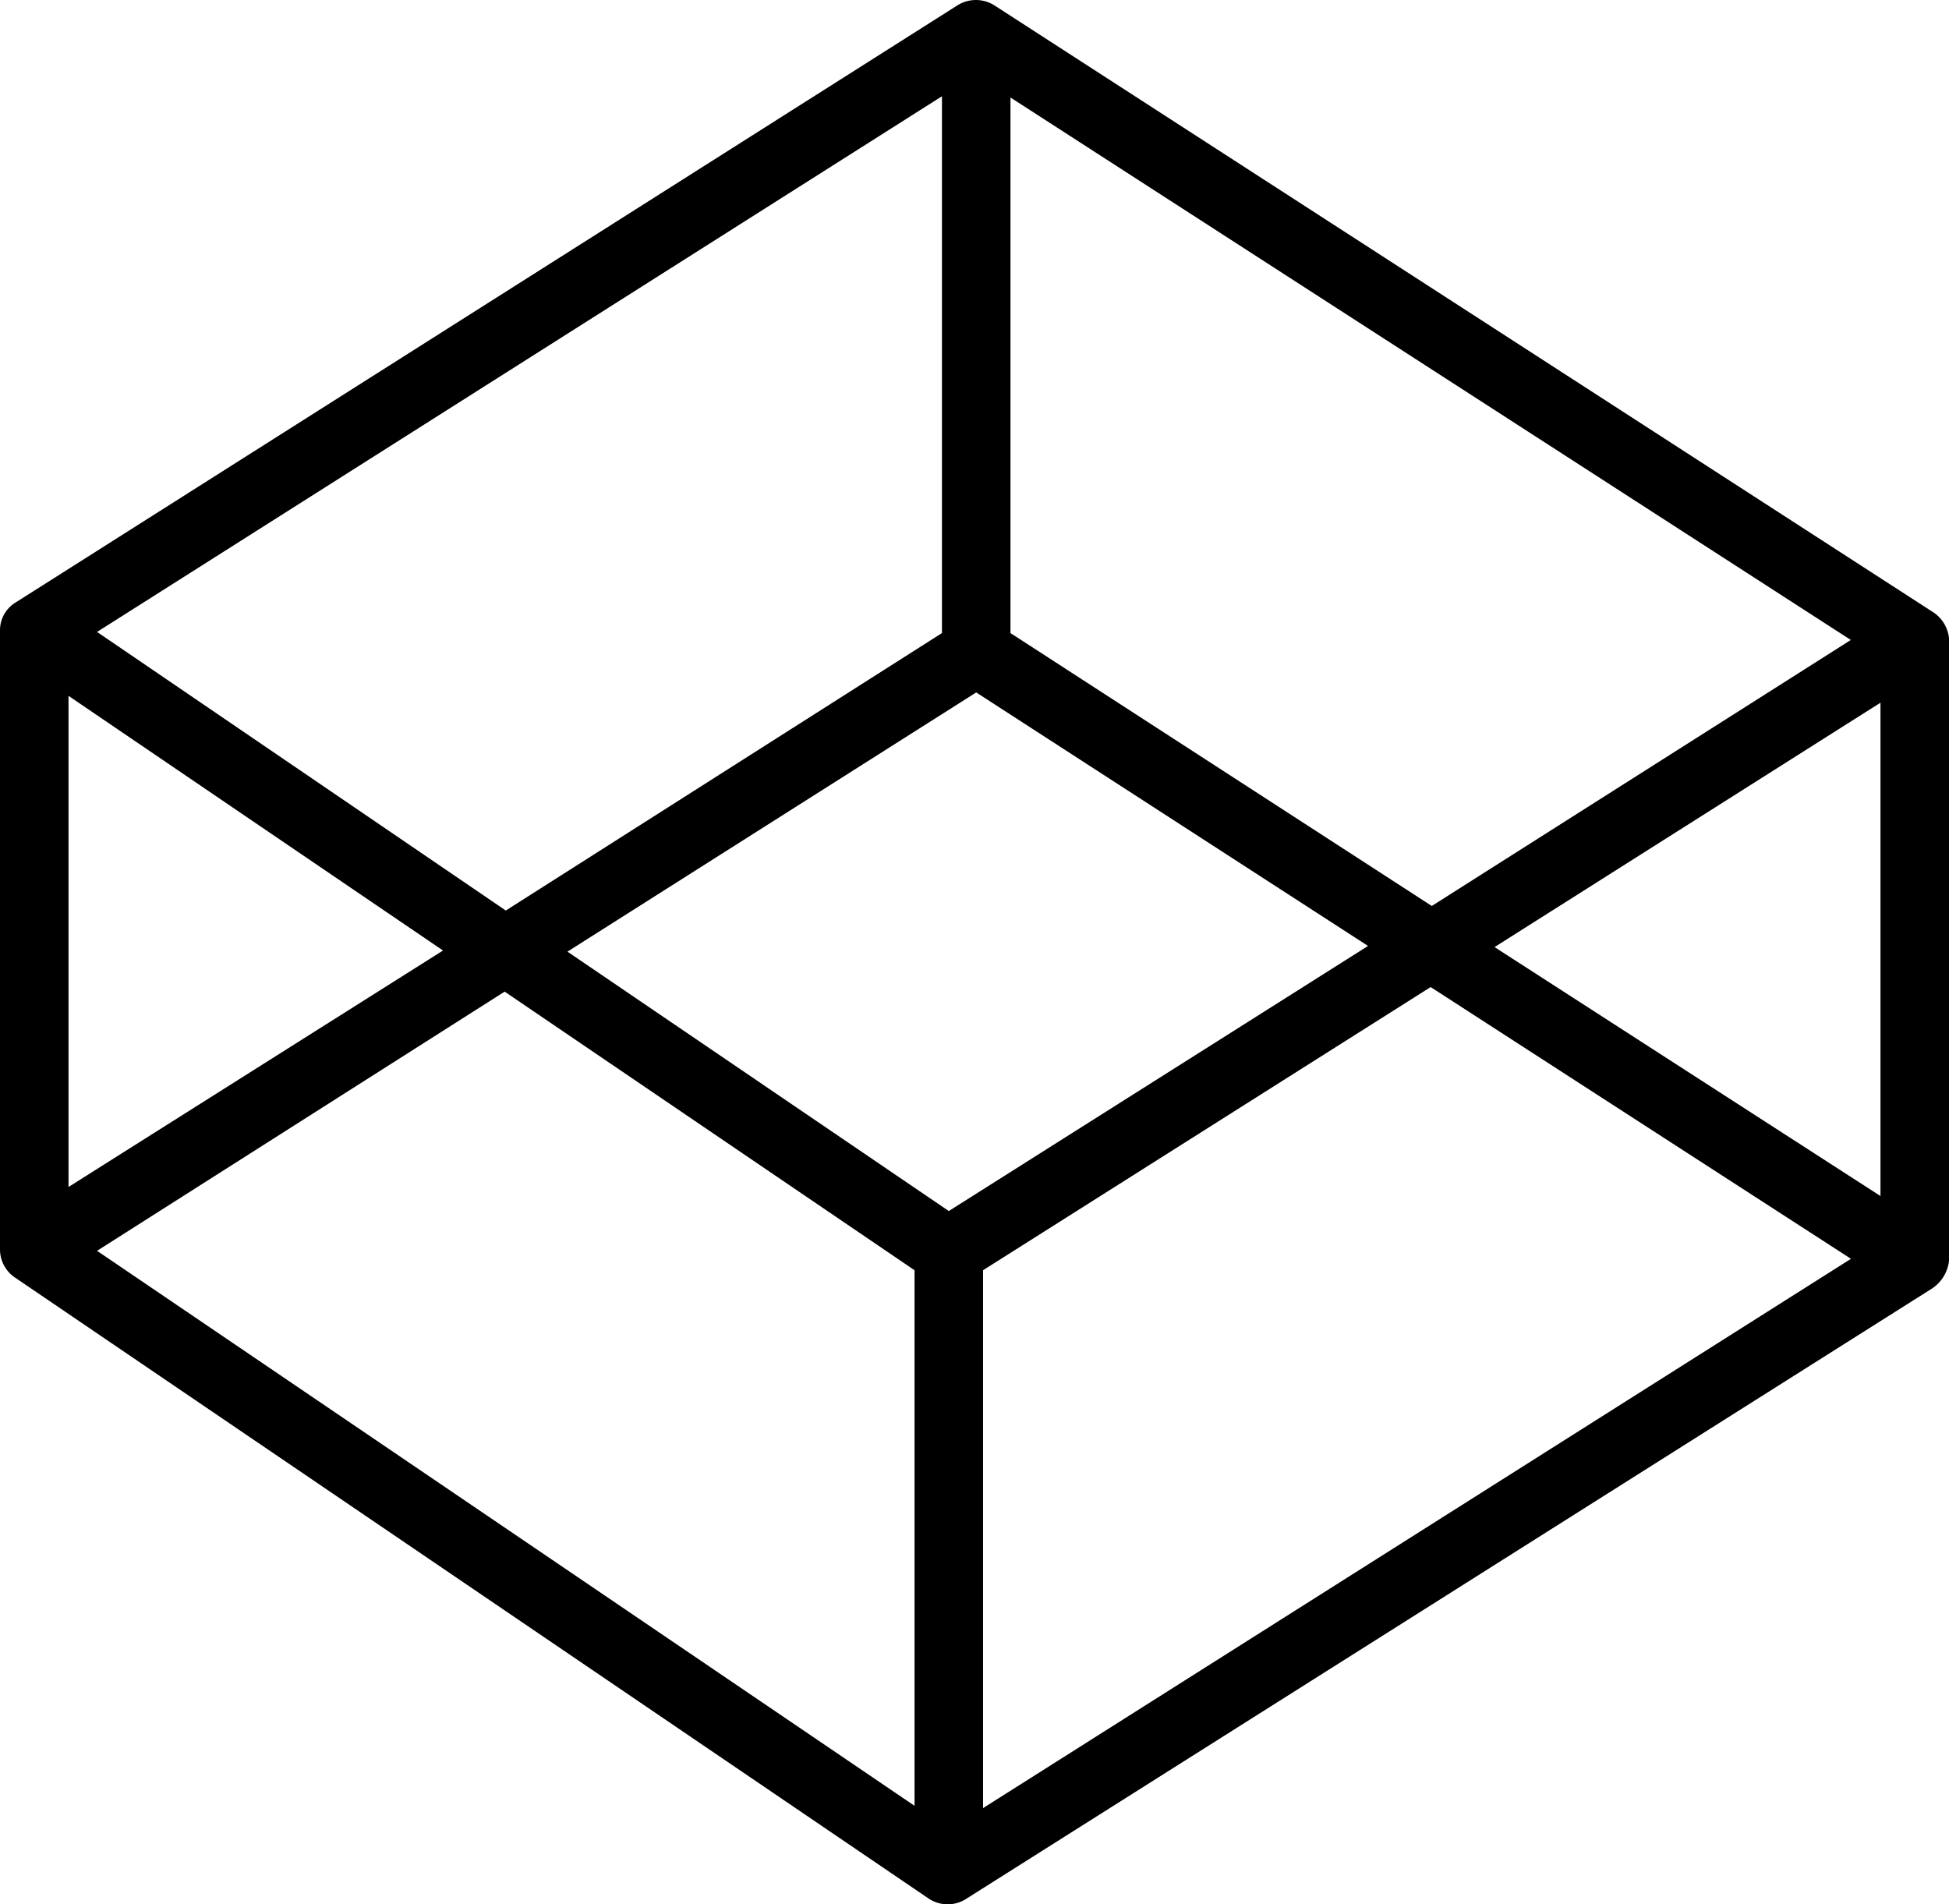 <svg xmlns="http://www.w3.org/2000/svg" id="Layer_1" data-name="Layer 1" viewBox="0 0 512 500.19"><g id="Layer_1-2" data-name="Layer_1"><path d="M4.2,341.65a8.92,8.92,0,0,1-4.2-7.5V171.59a8.55,8.55,0,0,1,4.2-7.5L251.65,7.22a9.1,9.1,0,0,1,9.9.3l246,159a9.33,9.33,0,0,1,4.5,7.8V336.55a10.09,10.09,0,0,1-4.5,7.8L254.05,504.52a9,9,0,0,1-10.2,0ZM247.45,172.19v-141L25.5,171.89l107.37,73.18Zm18-140.68V172.19l110.68,71.68L486.21,174Zm-25.2,448.72V339.55L132.57,266.37,25.5,334.45Zm18-140.68V480.83l228-144.28L375.83,265.17ZM494,190.48,392.62,254.67,494,320.06ZM116.38,255.57,18,188.68v129Zm243-1.2L256.45,187.78,149.07,255.87,249.25,324Z" transform="translate(0 -5.9)"></path></g></svg>